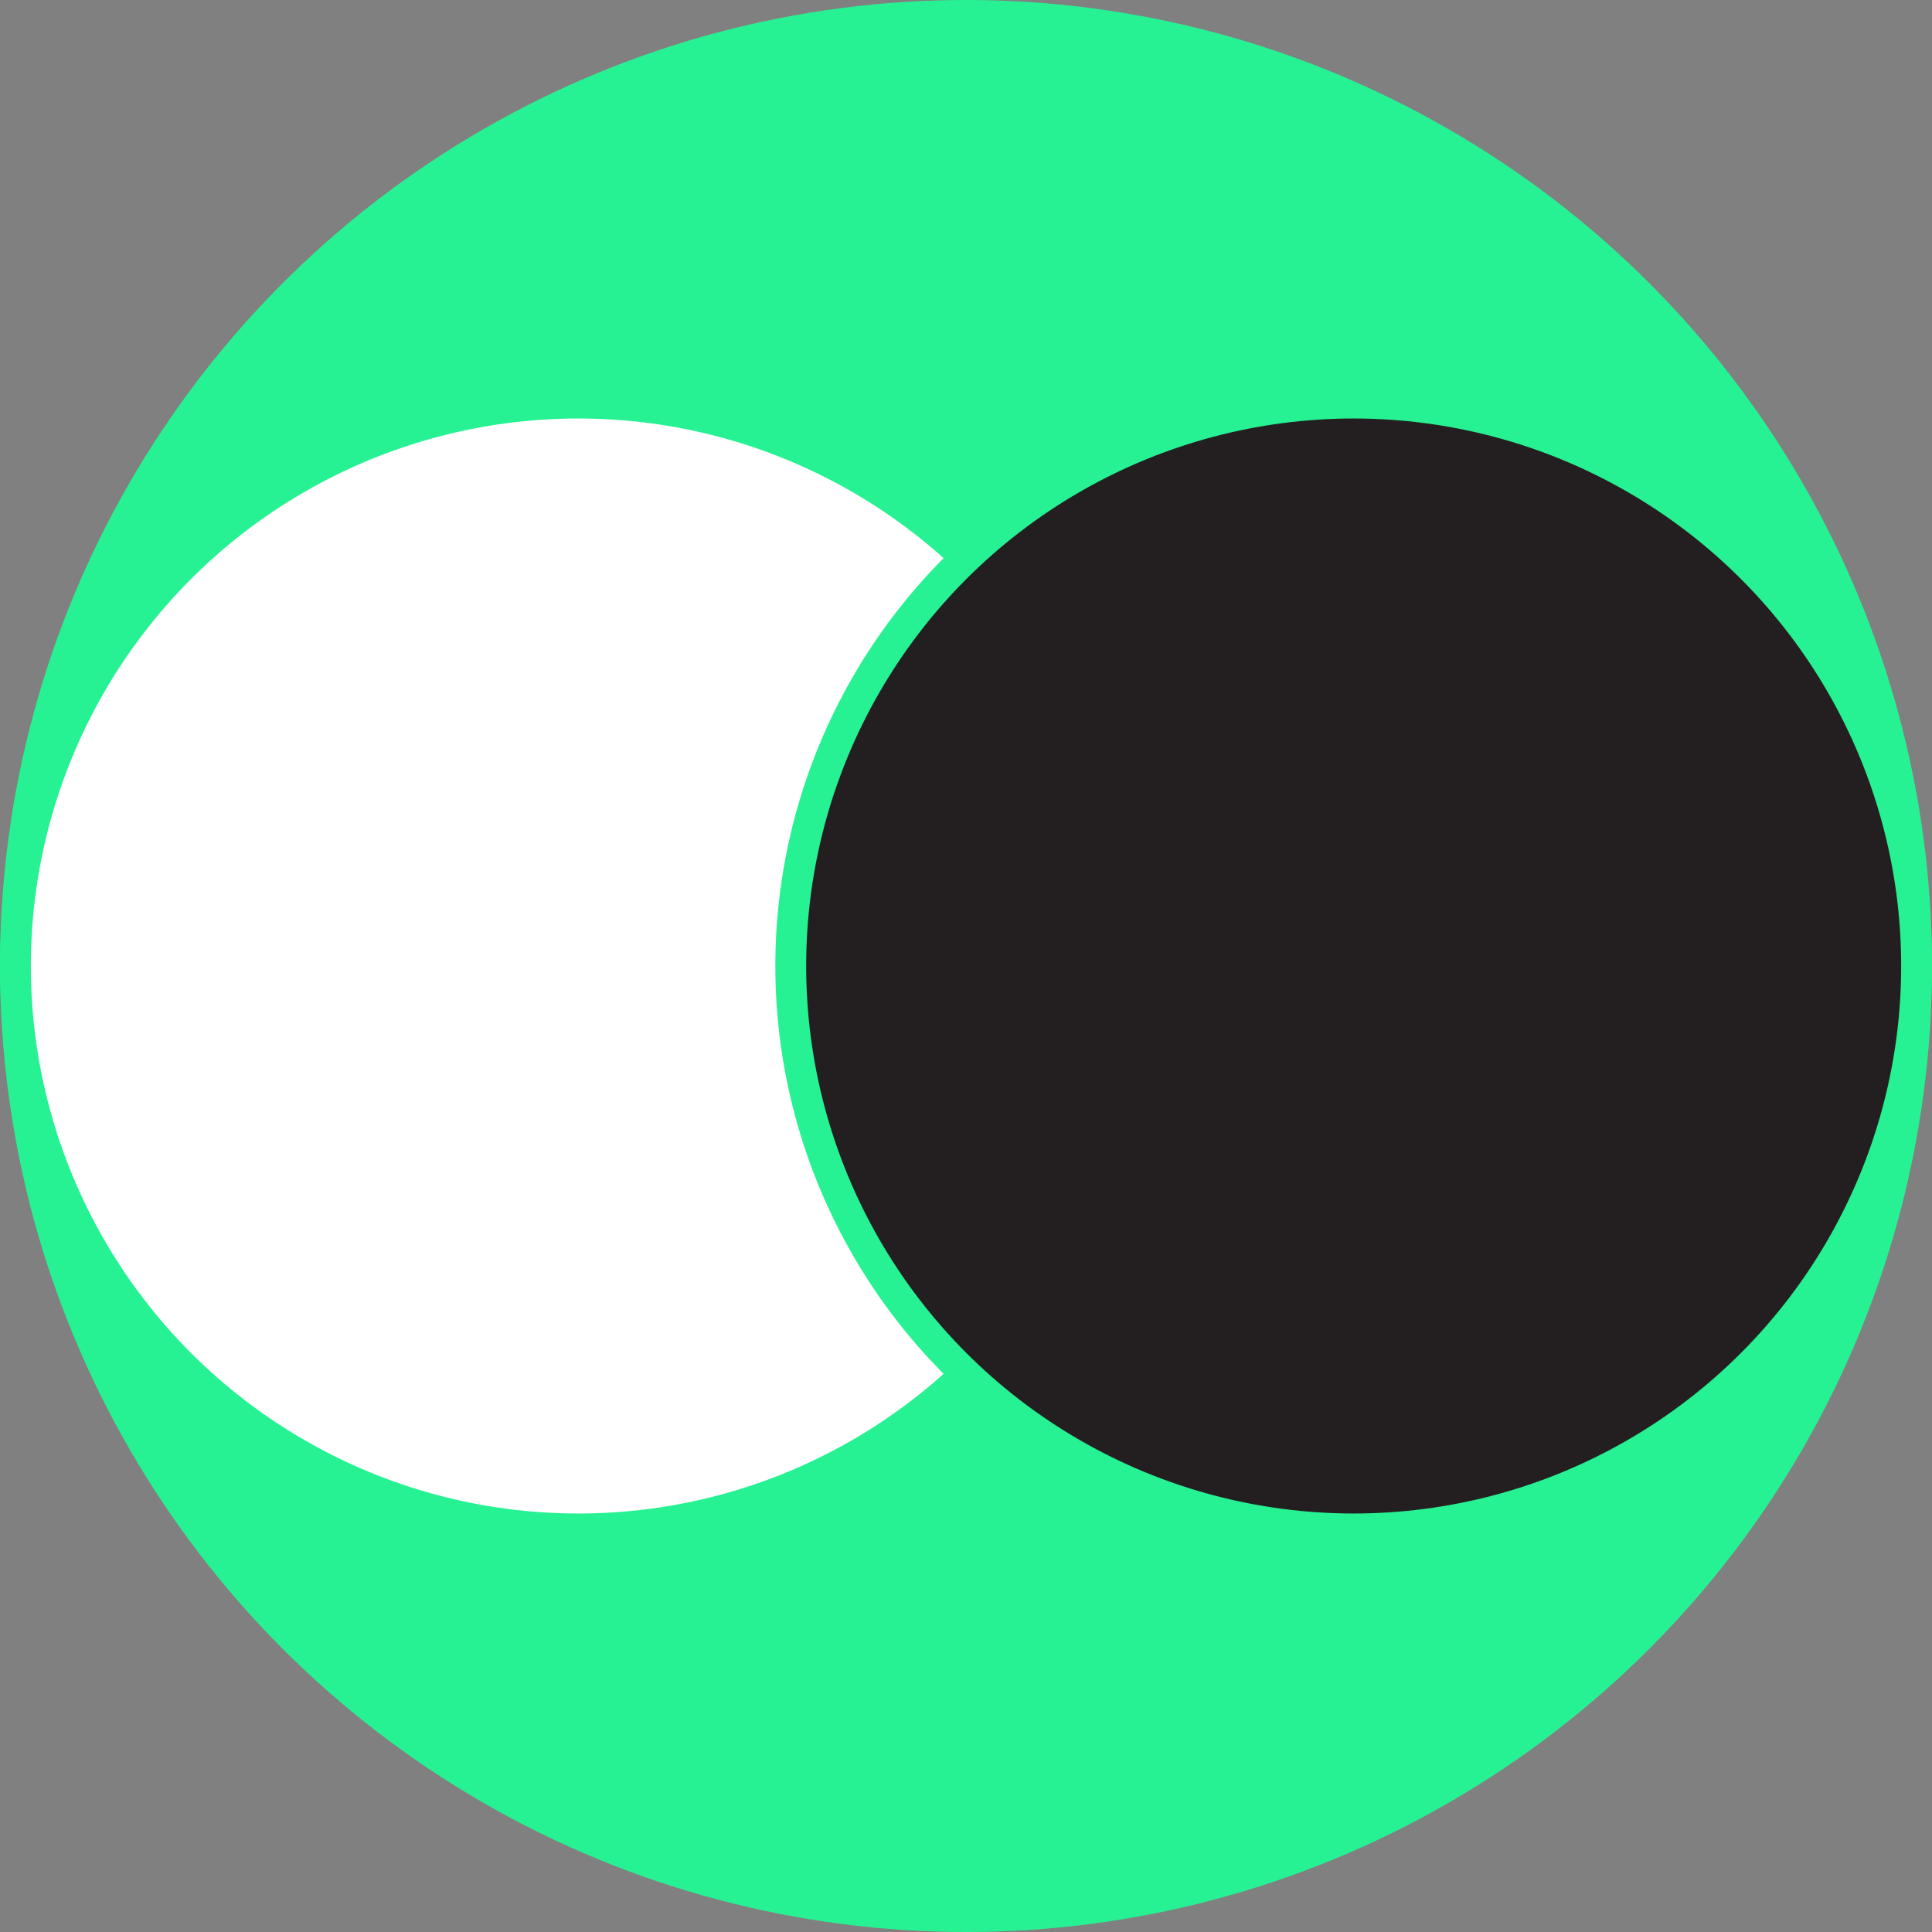 <?xml version="1.0" encoding="UTF-8"?>
<svg id="Layer_2" data-name="Layer 2" xmlns="http://www.w3.org/2000/svg" viewBox="0 0 689.24 689.24">
  <rect x="0" y="0" width="689.24" height="689.24" fill="#808080" stroke="none"/>
  <defs>
    <style>
      .cls-1 {
        fill: #231f20;
      }

      .cls-1, .cls-2, .cls-3 {
        stroke: #27f293;
        stroke-miterlimit: 10;
        stroke-width: 11px;
      }

      .cls-2 {
        fill: #27f293;
      }

      .cls-3 {
        fill: #fff;
      }
    </style>
  </defs>
  <g id="Layer_1-2" data-name="Layer 1-2">
    <circle class="cls-2" cx="344.62" cy="344.62" r="339.12"/>
  </g>
  <g id="Layer_1-2-2" data-name="Layer 1-2">
    <circle class="cls-3" cx="206.32" cy="344.62" r="200.82"/>
  </g>
  <g id="Layer_1-2-3" data-name="Layer 1-2">
    <circle class="cls-1" cx="482.92" cy="344.62" r="200.82"/>
  </g>
</svg>